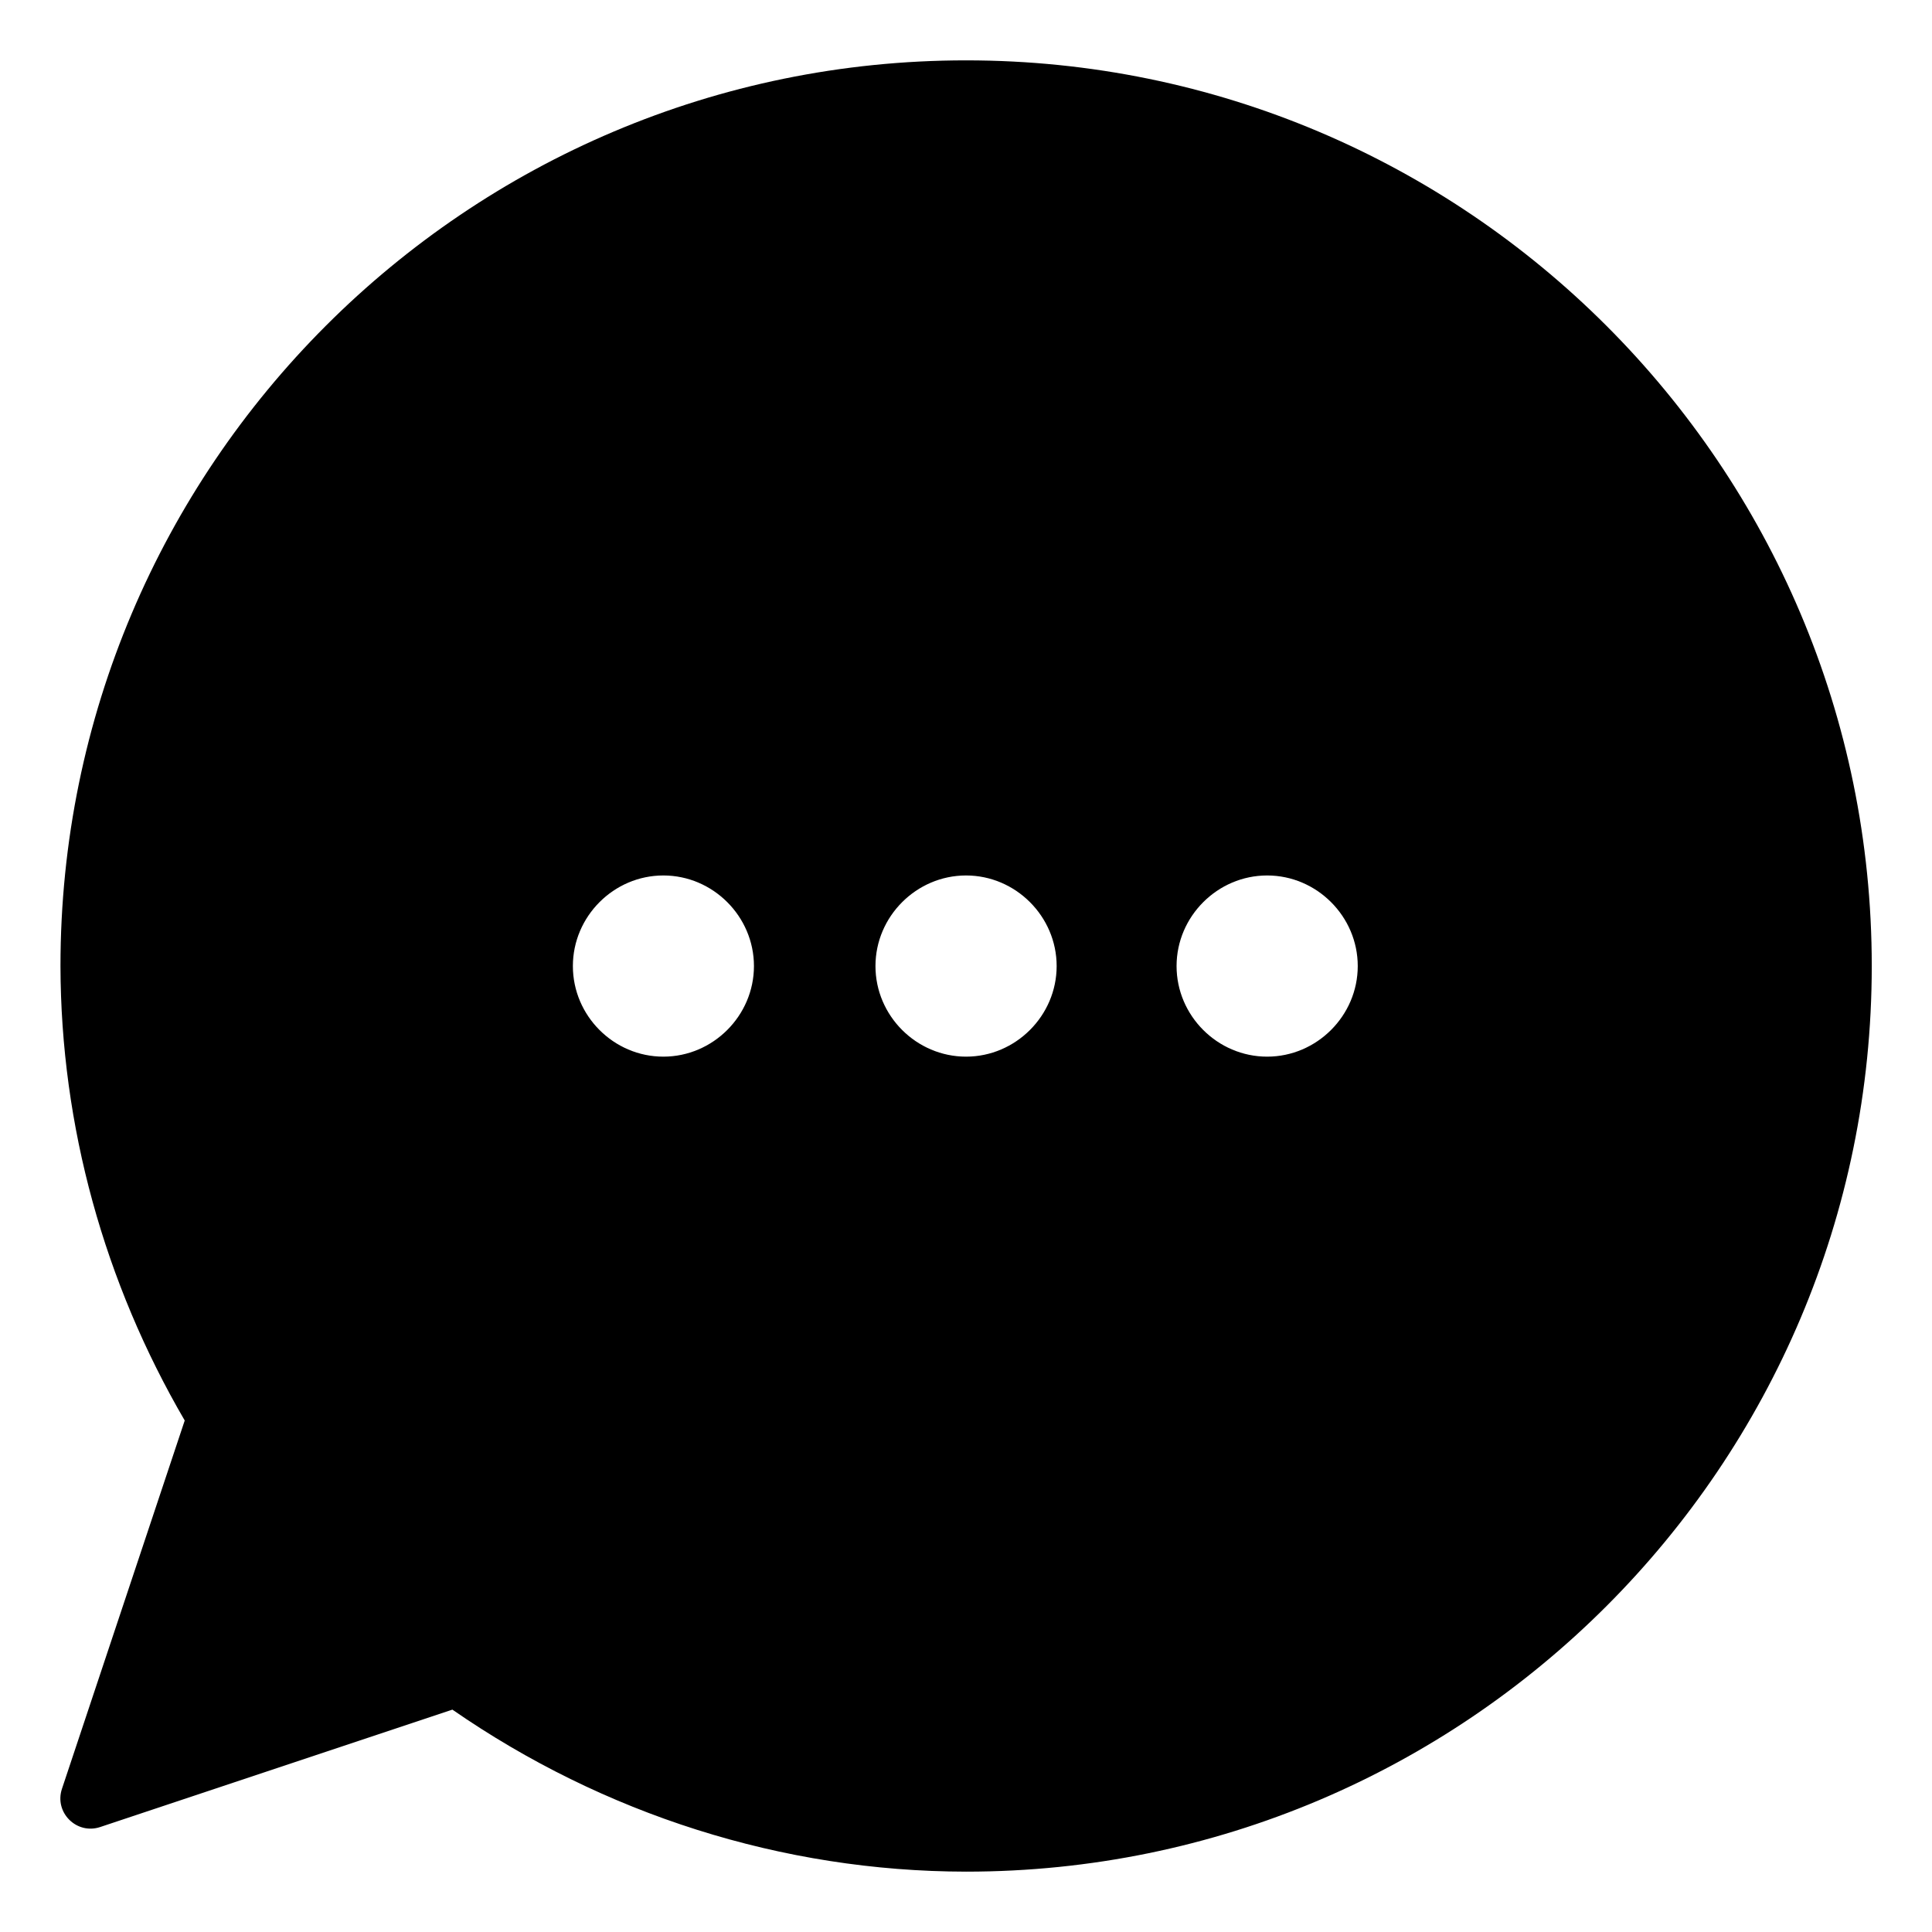 <svg id="svg3404" height="512" viewBox="0 0 16.933 16.933" width="512" xmlns="http://www.w3.org/2000/svg" xmlns:svg="http://www.w3.org/2000/svg"><path id="comm-16_chat" d="m8.467.529c-4.38 0-7.937 3.557-7.937 7.938.003 1.402.384 2.774 1.089 3.983l-1.076 3.228c-.069.207.128.404.335.335l3.087-1.029c1.323.916 2.89 1.418 4.502 1.42 4.381-0 7.938-3.557 7.938-7.938-0-4.381-3.557-7.937-7.937-7.937zm-2.653 7.144c.435 0 .794.359.794.794-0.0.435-.359.794-.794.794s-.793-.358-.793-.794c-0-.435.358-.794.793-.794zm2.653 0c.435 0 .794.359.794.794-0.0.435-.359.794-.794.794s-.794-.358-.794-.794c-0-.435.359-.794.794-.794zm2.639 0c.435 0 .794.359.794.794-0.0.435-.359.794-.794.794s-.794-.358-.794-.794c-0-.435.359-.794.794-.794z" font-variant-ligatures="normal" font-variant-position="normal" font-variant-caps="normal" font-variant-numeric="normal" font-variant-alternates="normal" font-feature-settings="normal" text-indent="0" text-align="start" text-decoration-line="none" text-decoration-style="solid" text-decoration-color="rgb(0,0,0)" text-transform="none" text-orientation="mixed" white-space="normal" shape-padding="0" isolation="auto" mix-blend-mode="normal" solid-color="rgb(0,0,0)" solid-opacity="1" vector-effect="none" paint-order="fill markers stroke"/></svg>